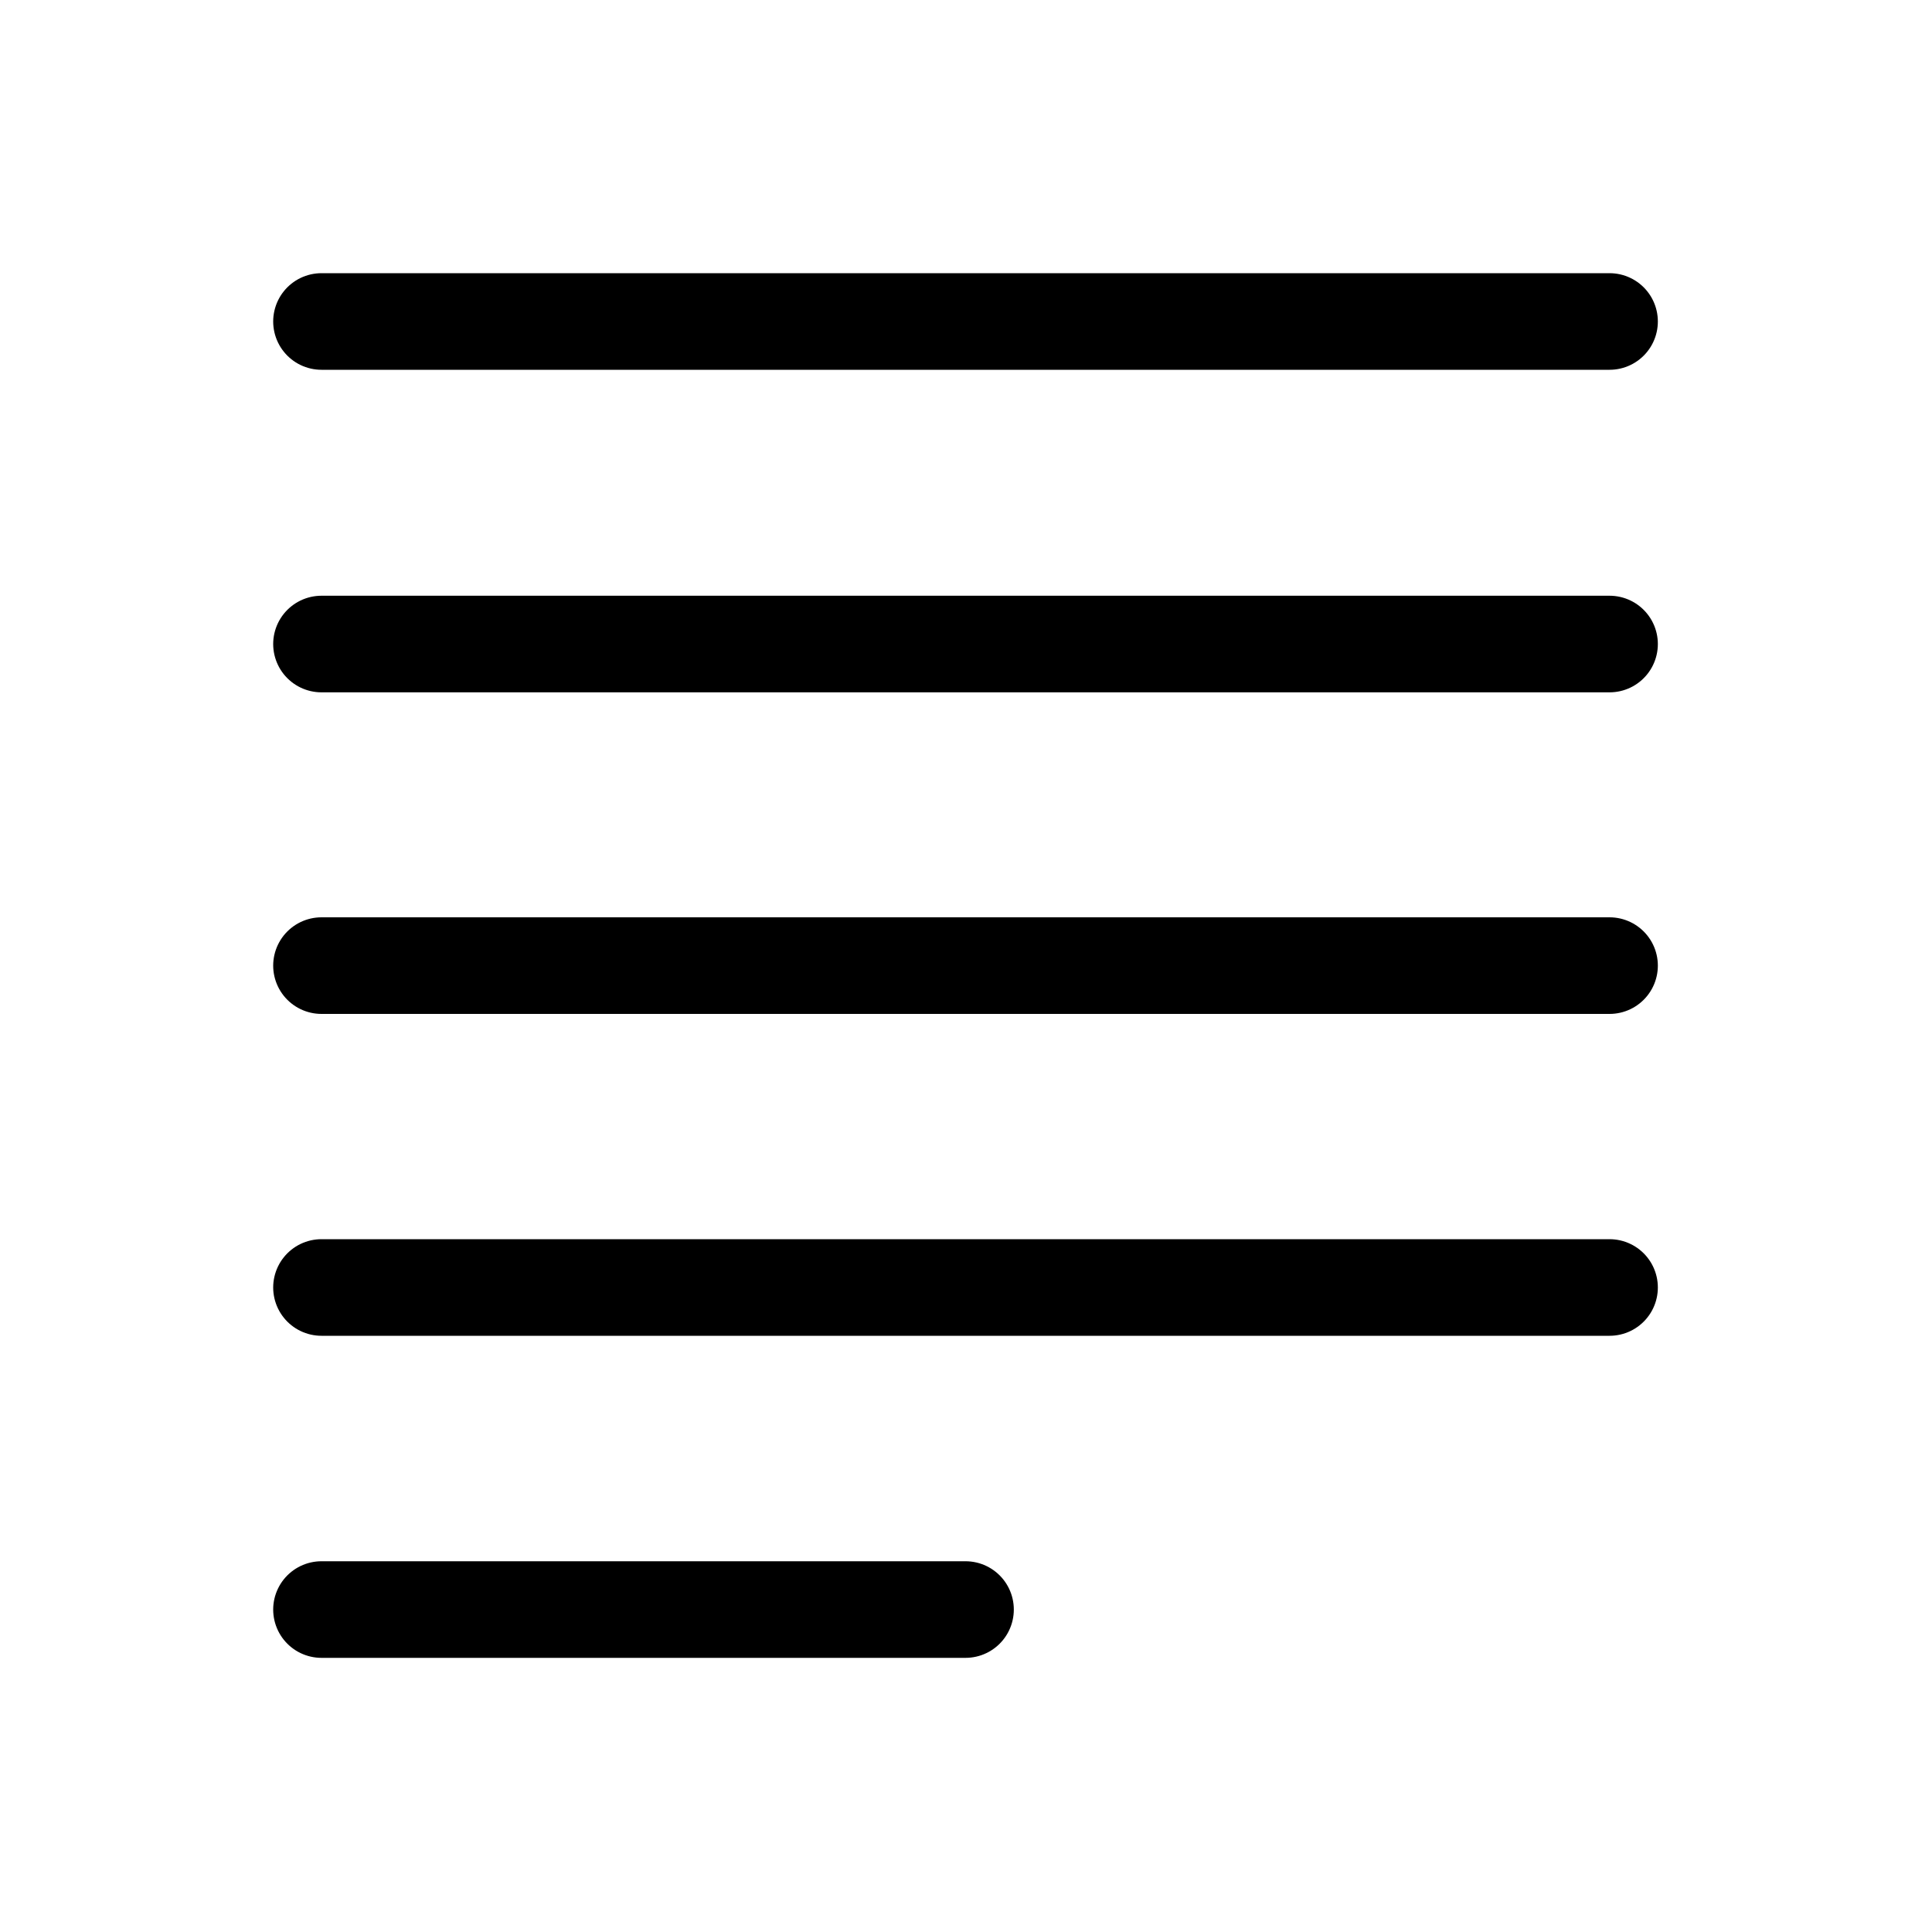 <svg width="1em" height="1em" viewBox="0 0 20 20" fill="none" xmlns="http://www.w3.org/2000/svg">
<path d="M16.662 3.328H3.328" stroke="currentColor"  stroke-linecap="round" stroke-linejoin="round"/>
<path d="M16.662 6.667H3.328" stroke="currentColor"  stroke-linecap="round" stroke-linejoin="round"/>
<path d="M16.662 9.996H3.328" stroke="currentColor"  stroke-linecap="round" stroke-linejoin="round"/>
<path d="M16.662 13.328H3.328" stroke="currentColor"  stroke-linecap="round" stroke-linejoin="round"/>
<path d="M9.995 16.662H3.328" stroke="currentColor"  stroke-linecap="round" stroke-linejoin="round"/>
</svg>
